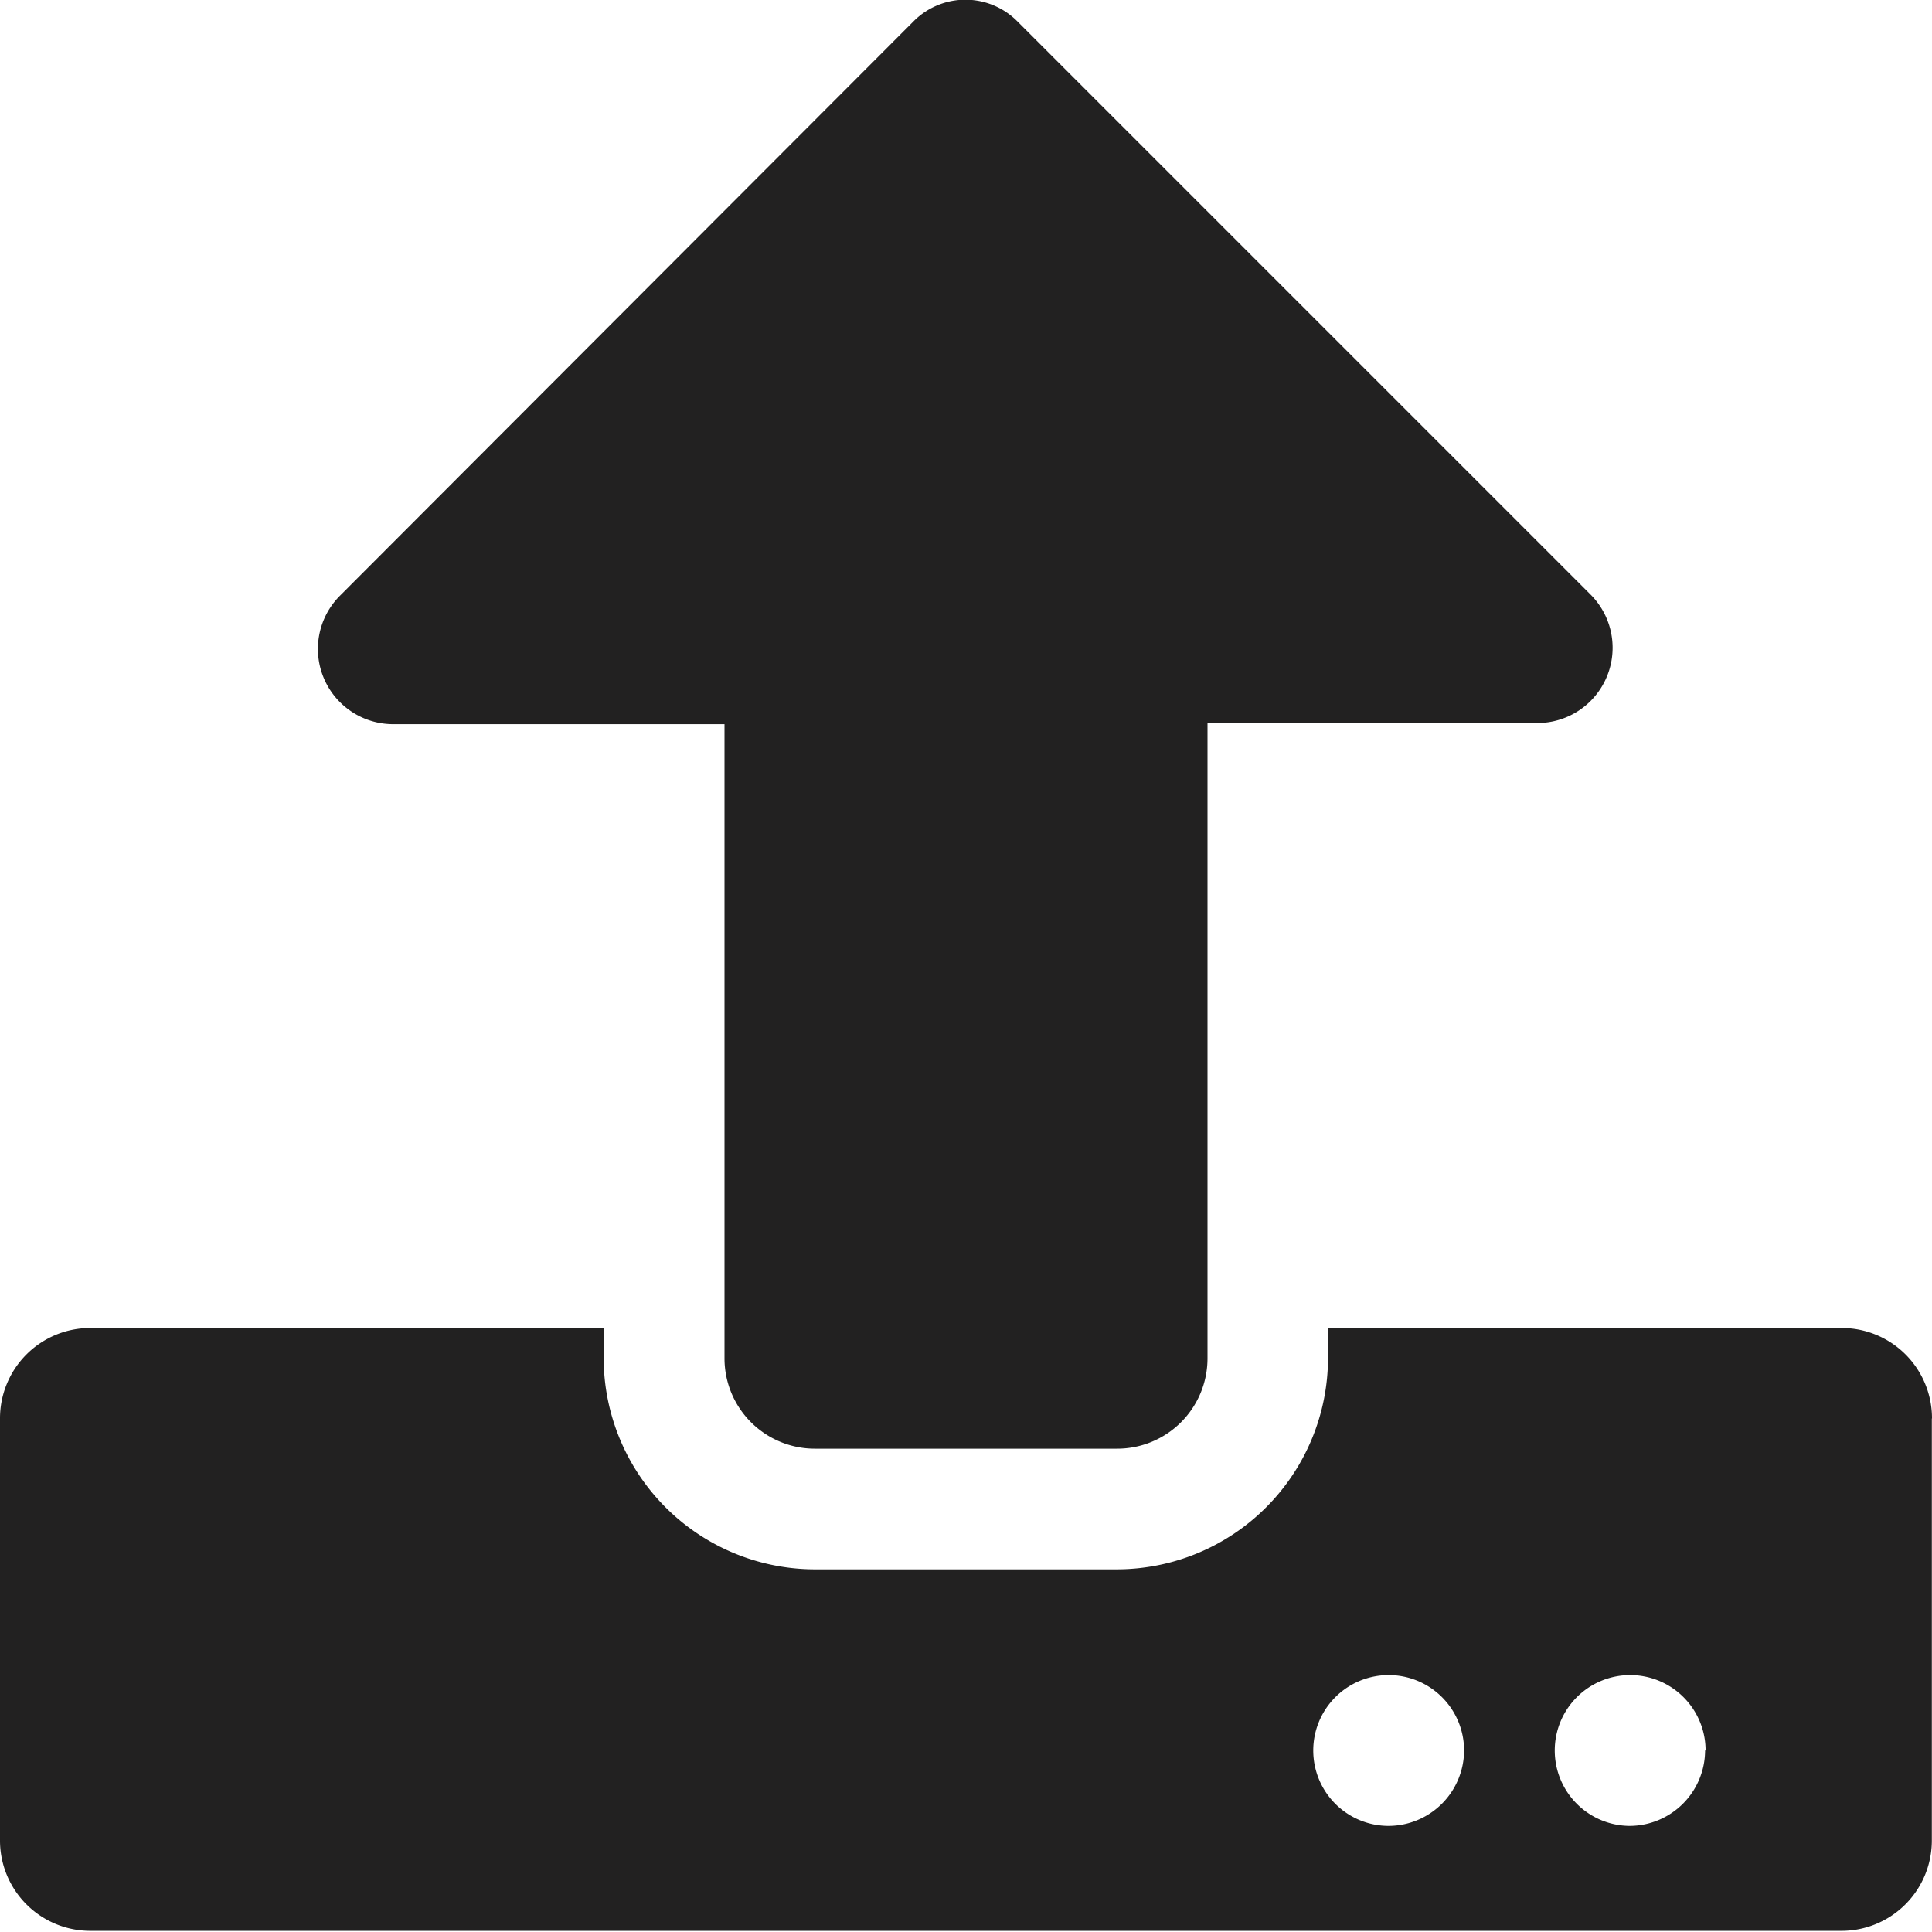 <svg xmlns="http://www.w3.org/2000/svg" width="11.784" height="11.782" viewBox="0 0 11.784 11.782">
  <path id="upload-solid" d="M6.812,8.911H4.971a.551.551,0,0,1-.552-.552V4.492H2.4a.459.459,0,0,1-.325-.785L5.577.2A.446.446,0,0,1,6.2.2l3.5,3.5a.459.459,0,0,1-.325.785H7.365V8.359A.551.551,0,0,1,6.812,8.911Zm4.971-.184V11.3a.551.551,0,0,1-.552.552H.552A.551.551,0,0,1,0,11.3V8.727a.551.551,0,0,1,.552-.552h3.13v.184A1.29,1.29,0,0,0,4.971,9.647H6.812A1.29,1.29,0,0,0,8.1,8.359V8.175h3.13A.551.551,0,0,1,11.784,8.727ZM8.93,10.752a.46.46,0,1,0-.46.46A.462.462,0,0,0,8.93,10.752Zm1.473,0a.46.46,0,1,0-.46.46A.462.462,0,0,0,10.4,10.752Z" transform="translate(0 -0.075)" fill="#222121"/>
</svg>
